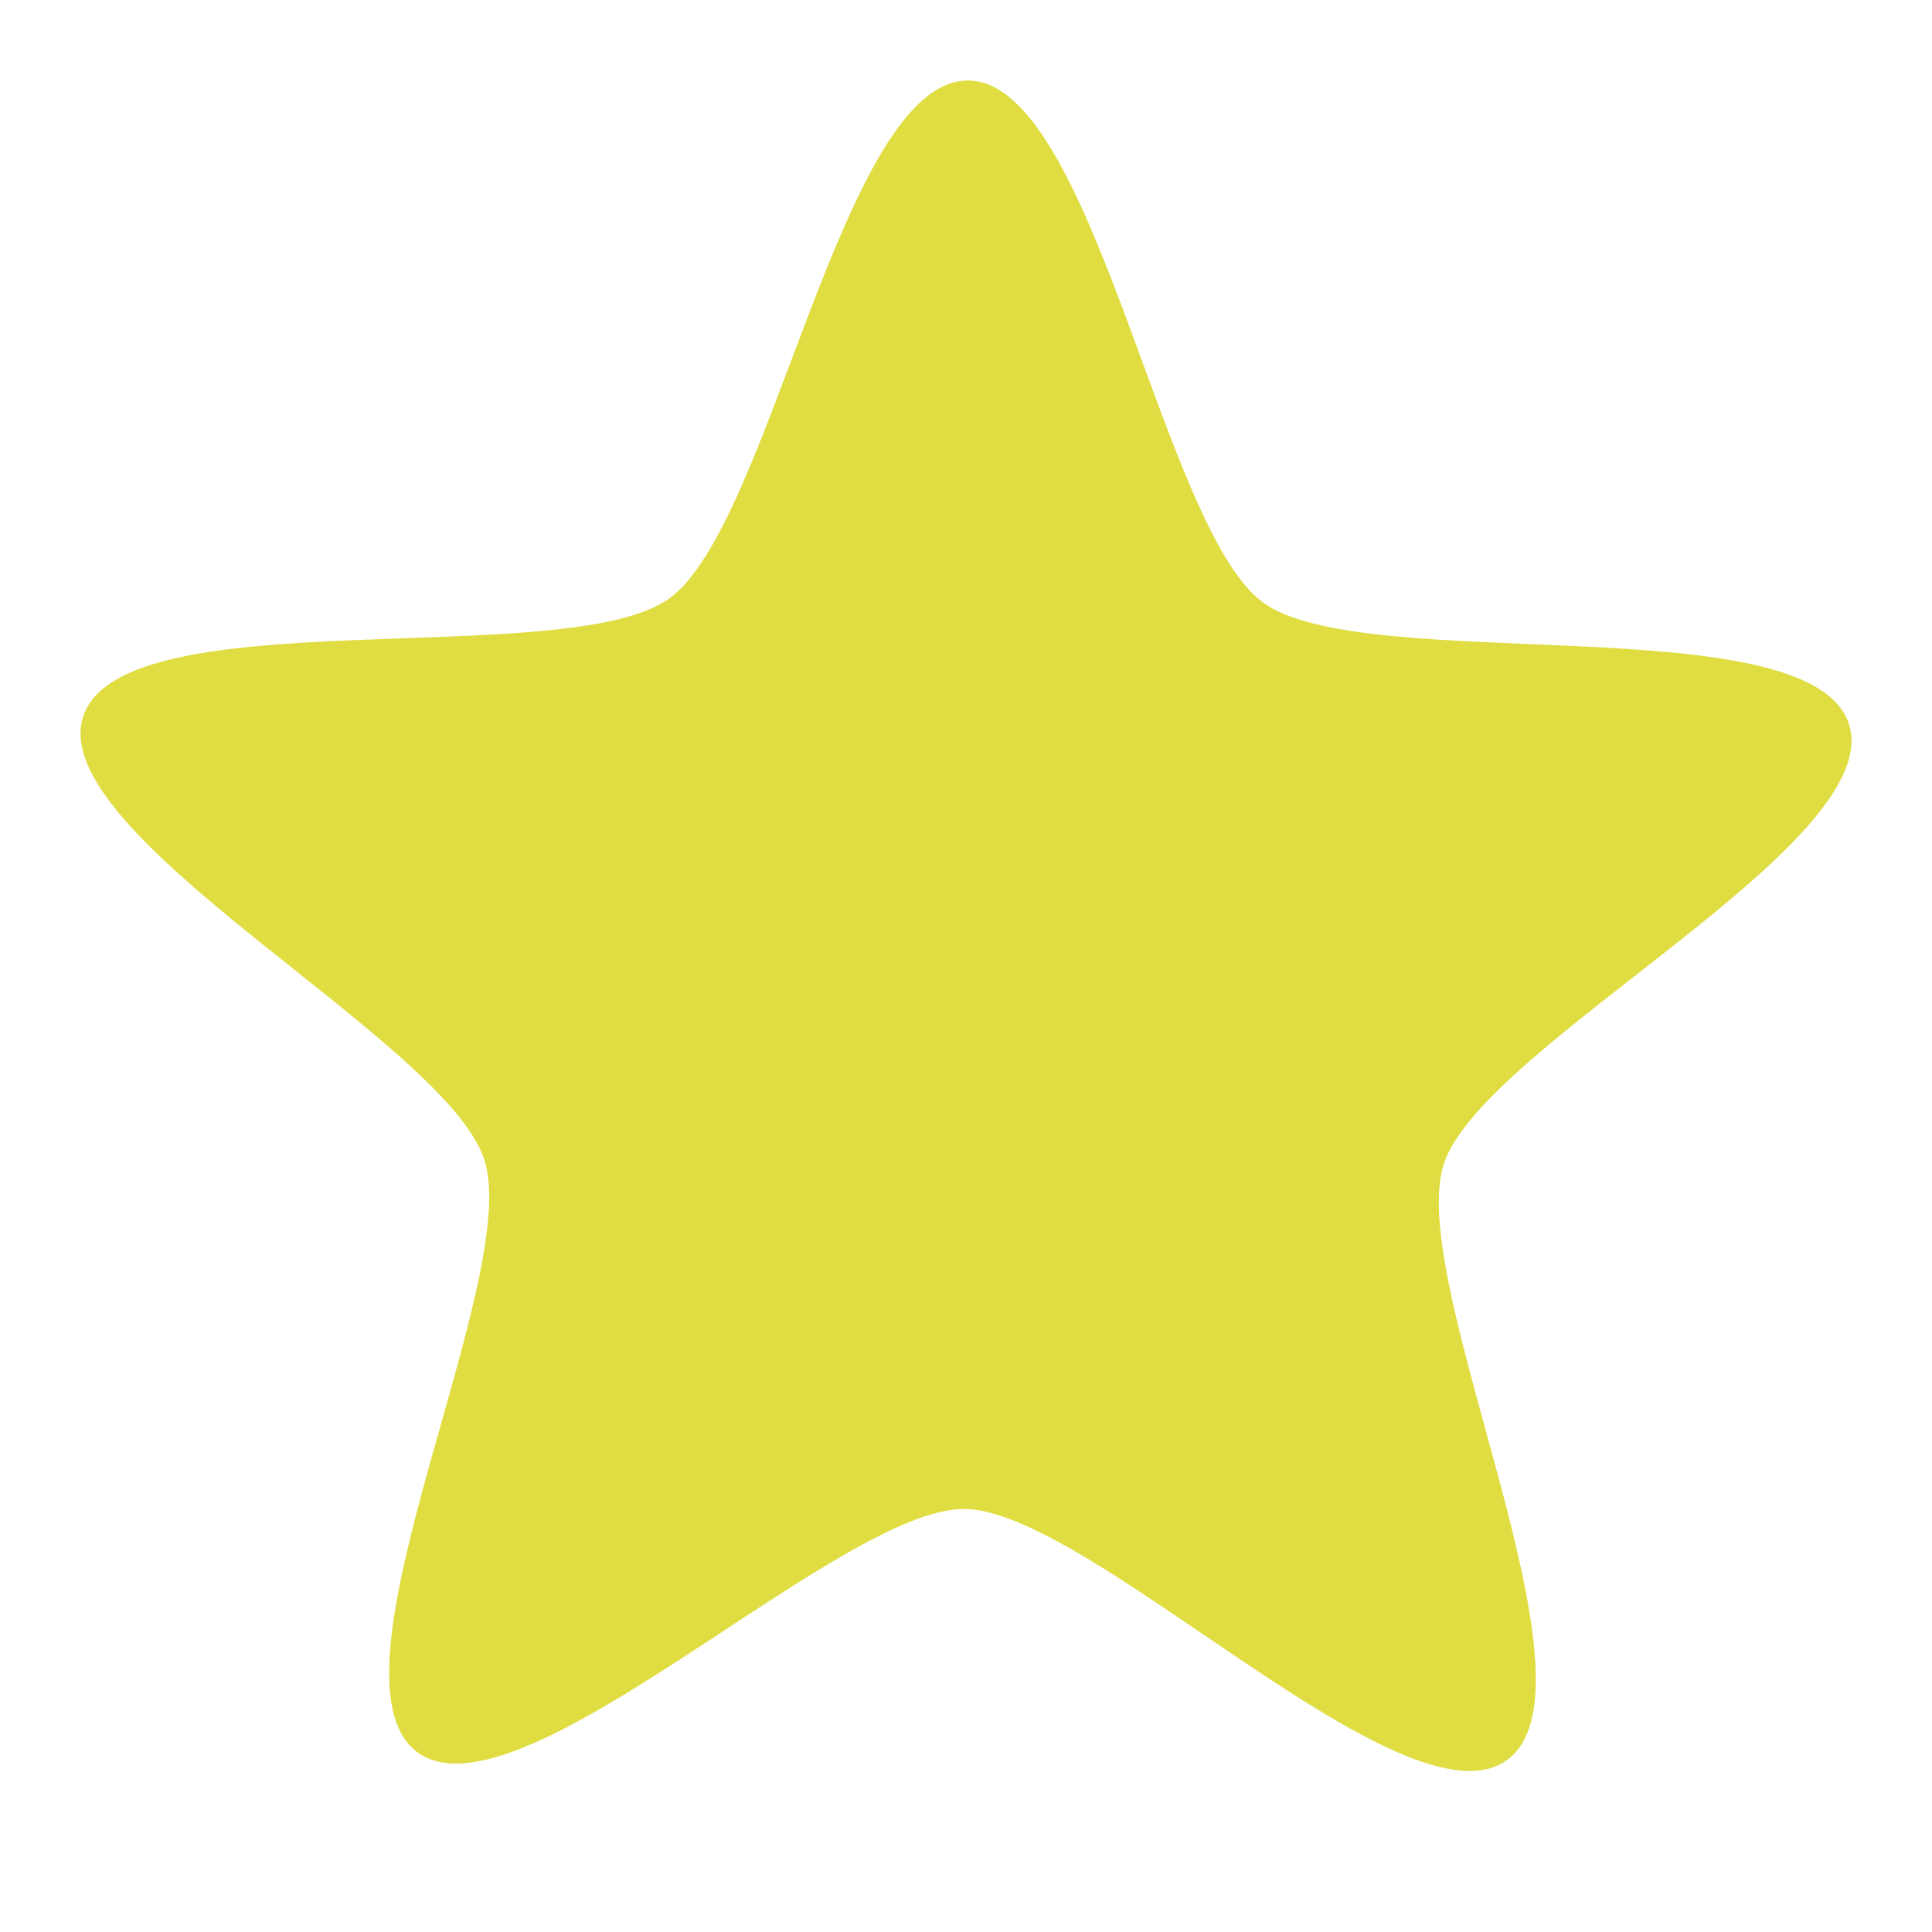 <?xml version="1.0" encoding="UTF-8" standalone="no"?>
<svg
   xmlns:dc="http://purl.org/dc/elements/1.1/"
   xmlns:cc="http://creativecommons.org/ns#"
   xmlns:rdf="http://www.w3.org/1999/02/22-rdf-syntax-ns#"
   xmlns:svg="http://www.w3.org/2000/svg"
   xmlns="http://www.w3.org/2000/svg"
   xmlns:sodipodi="http://sodipodi.sourceforge.net/DTD/sodipodi-0.dtd"
   xmlns:inkscape="http://www.inkscape.org/namespaces/inkscape"
   width="24"
   viewBox="0 0 24 24"
   height="24"
   id="svg2"
   version="1.1"
   inkscape:version="0.91 r13725"
   sodipodi:docname="starred.svg">
  <defs
     id="defs18" />
  <sodipodi:namedview
     pagecolor="#ffffff"
     bordercolor="#666666"
     borderopacity="1"
     objecttolerance="10"
     gridtolerance="10"
     guidetolerance="10"
     inkscape:pageopacity="0"
     inkscape:pageshadow="2"
     inkscape:window-width="1366"
     inkscape:window-height="704"
     id="namedview16"
     showgrid="true"
     inkscape:zoom="13.906433"
     inkscape:cx="-4.8891916"
     inkscape:cy="8.8312231"
     inkscape:window-x="0"
     inkscape:window-y="27"
     inkscape:window-maximized="1"
     inkscape:current-layer="svg2">
    <inkscape:grid
       type="xygrid"
       id="grid2987" />
  </sodipodi:namedview>
  <path
     inkscape:connector-curvature="0"
     id="path6"
     d="M 12.025,1 C 10.461,0.994 9.582,6.523 8.313,7.435 7.044,8.347 1.523,7.416 1.034,8.898 0.545,10.38 5.539,12.92 6.017,14.407 c 0.477,1.486 -2.092,6.439 -0.83,7.361 1.262,0.922 5.226,-3.029 6.79,-3.023 1.563,0.006 5.473,4.032 6.742,3.12 1.269,-0.913 -1.271,-5.928 -0.782,-7.41 C 18.426,12.973 23.445,10.481 22.968,8.995 22.49,7.509 16.951,8.407 15.689,7.484 14.428,6.562 13.589,1.006 12.025,1 Z"
     style="color:#000000;fill:#dfdd41;fill-opacity:1"
     sodipodi:nodetypes="csssscssssc" />
</svg>
